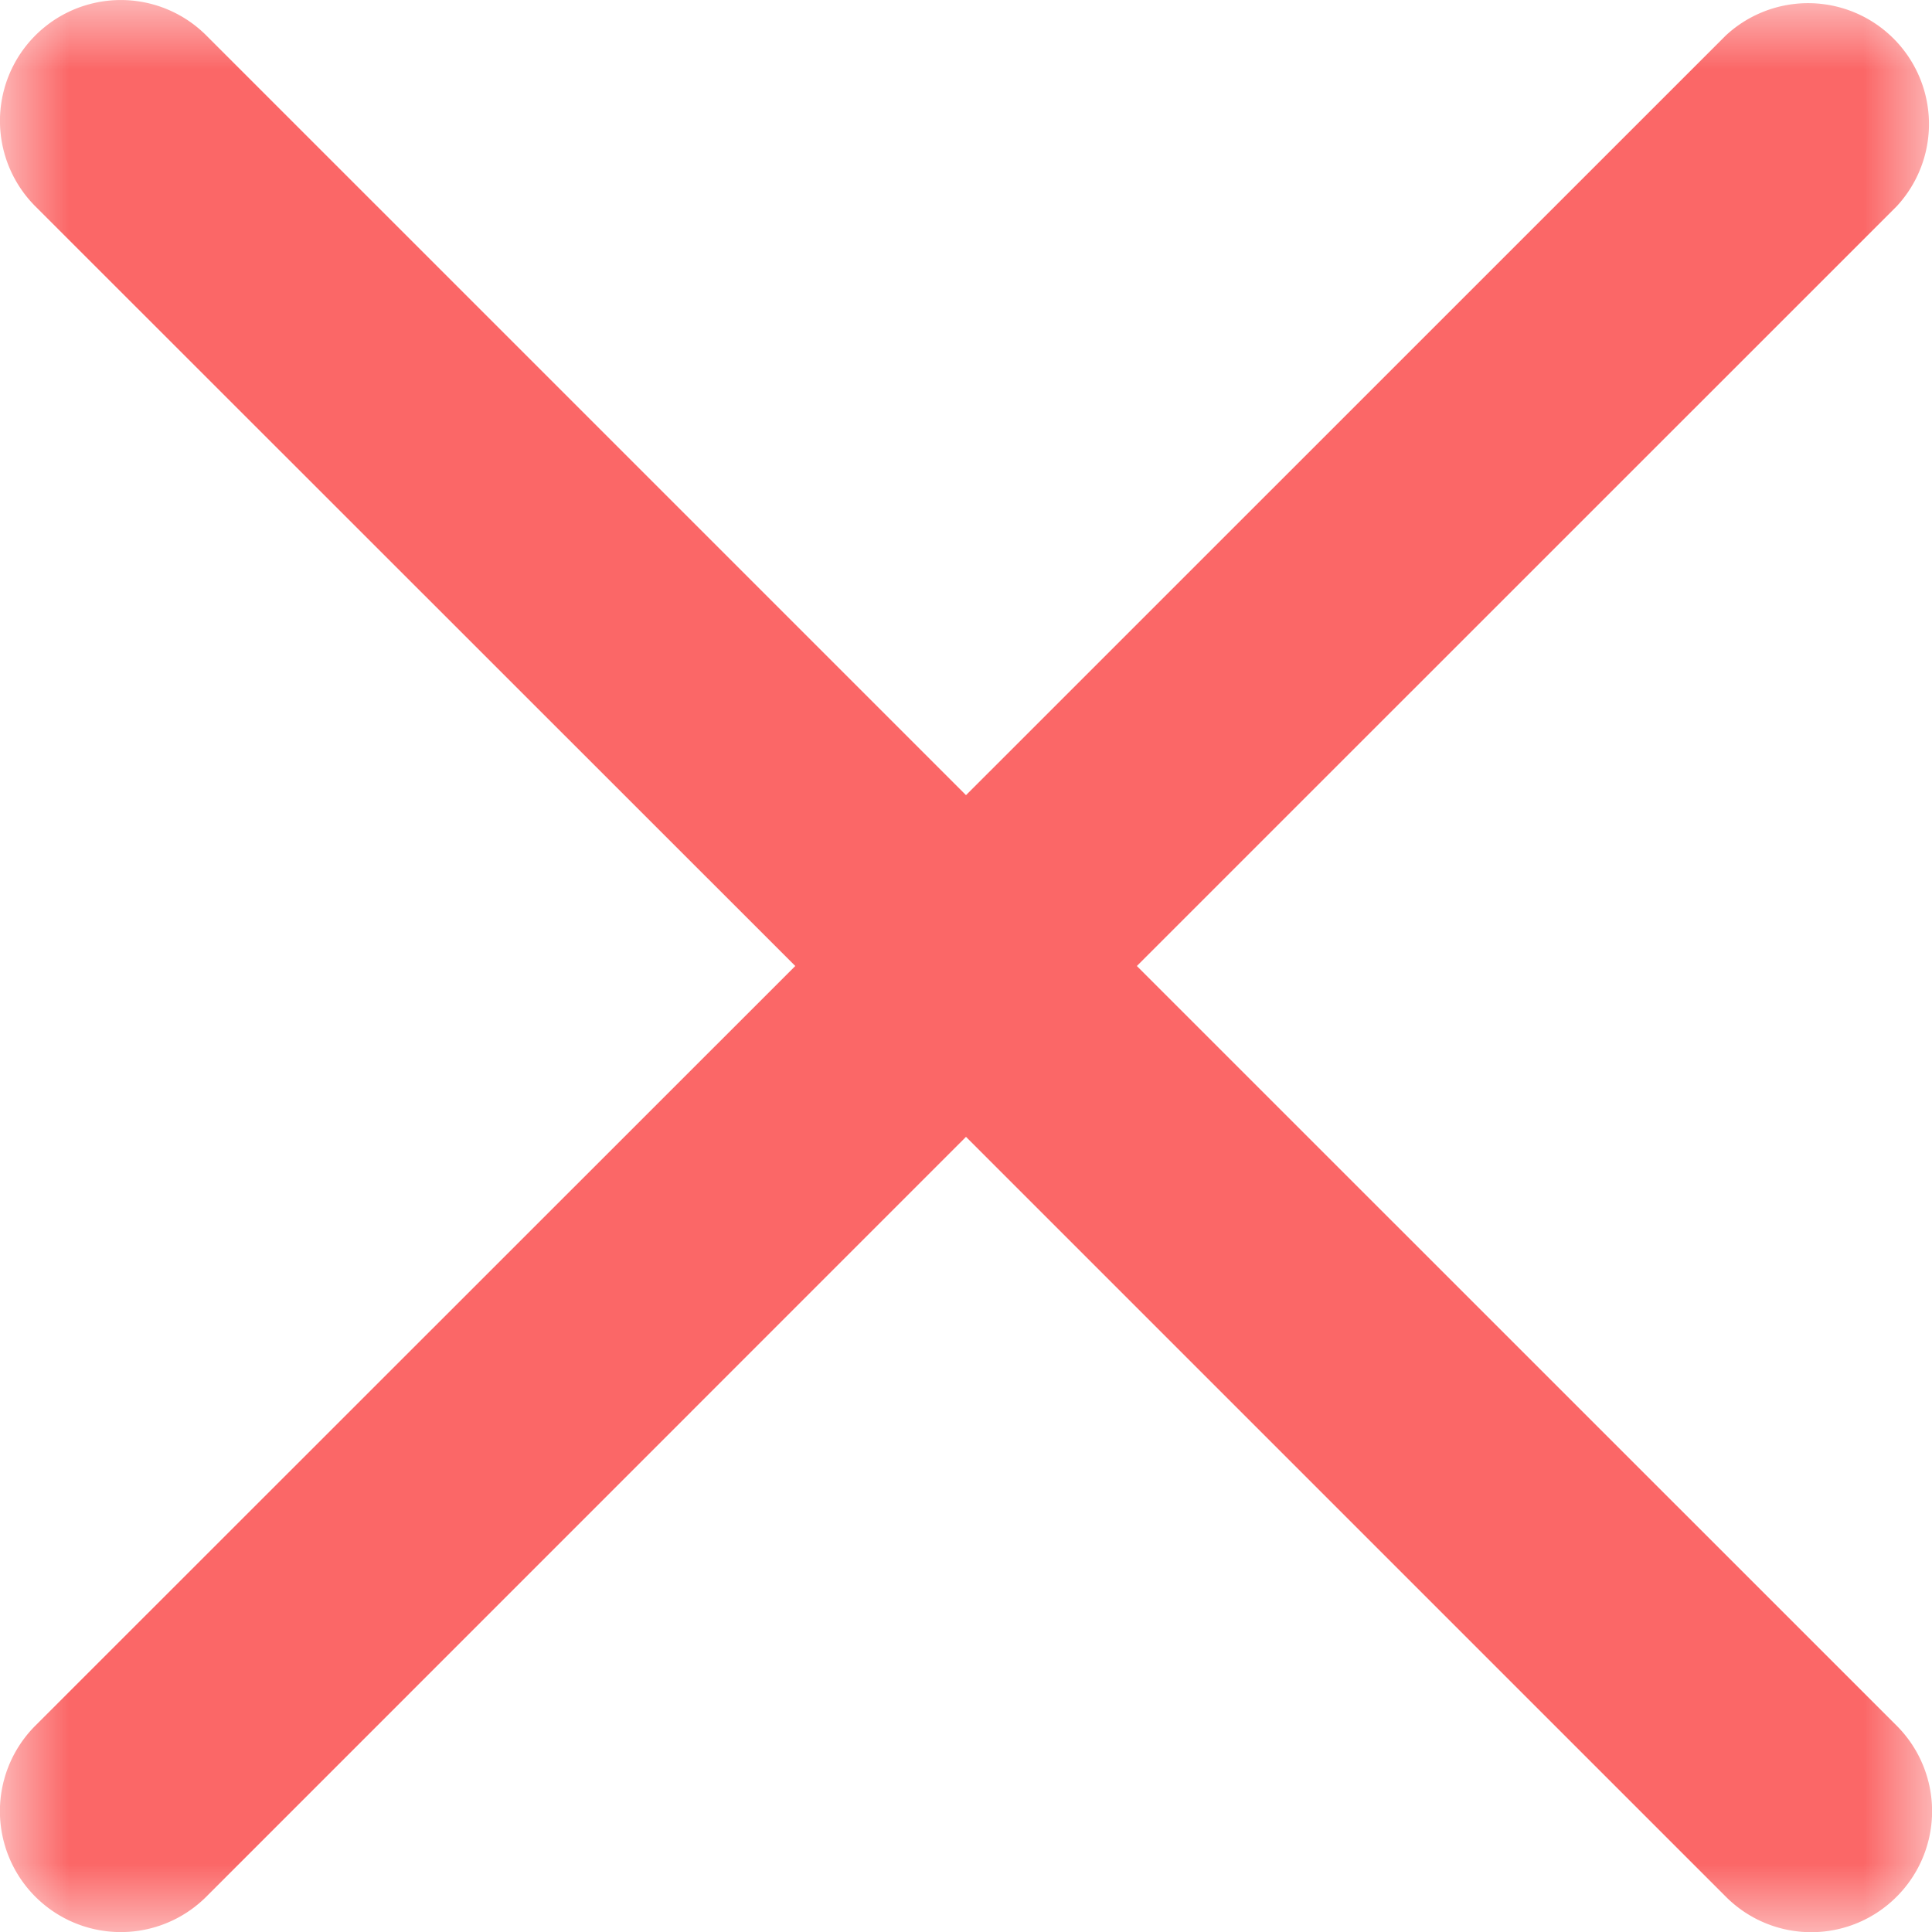 <svg xmlns="http://www.w3.org/2000/svg" xmlns:xlink="http://www.w3.org/1999/xlink" width="14" height="14" viewBox="0 0 14 14">
    <defs>
        <path id="a" d="M0 0v14h14V0z"/>
    </defs>
    <g fill="none" fill-rule="evenodd">
        <mask id="b" fill="#fff">
            <use xlink:href="#a"/>
        </mask>
        <path fill="#FB6767" d="M8.238 7l5.506-5.505A.876.876 0 0 0 12.506.257L7 5.762 1.495.257A.875.875 0 1 0 .256 1.495L5.763 7 .256 12.505a.876.876 0 0 0 1.239 1.239L7 8.238l5.506 5.506a.873.873 0 0 0 1.238 0 .876.876 0 0 0 0-1.239L8.238 7z" mask="url(#b)"/>
    </g>
</svg>
